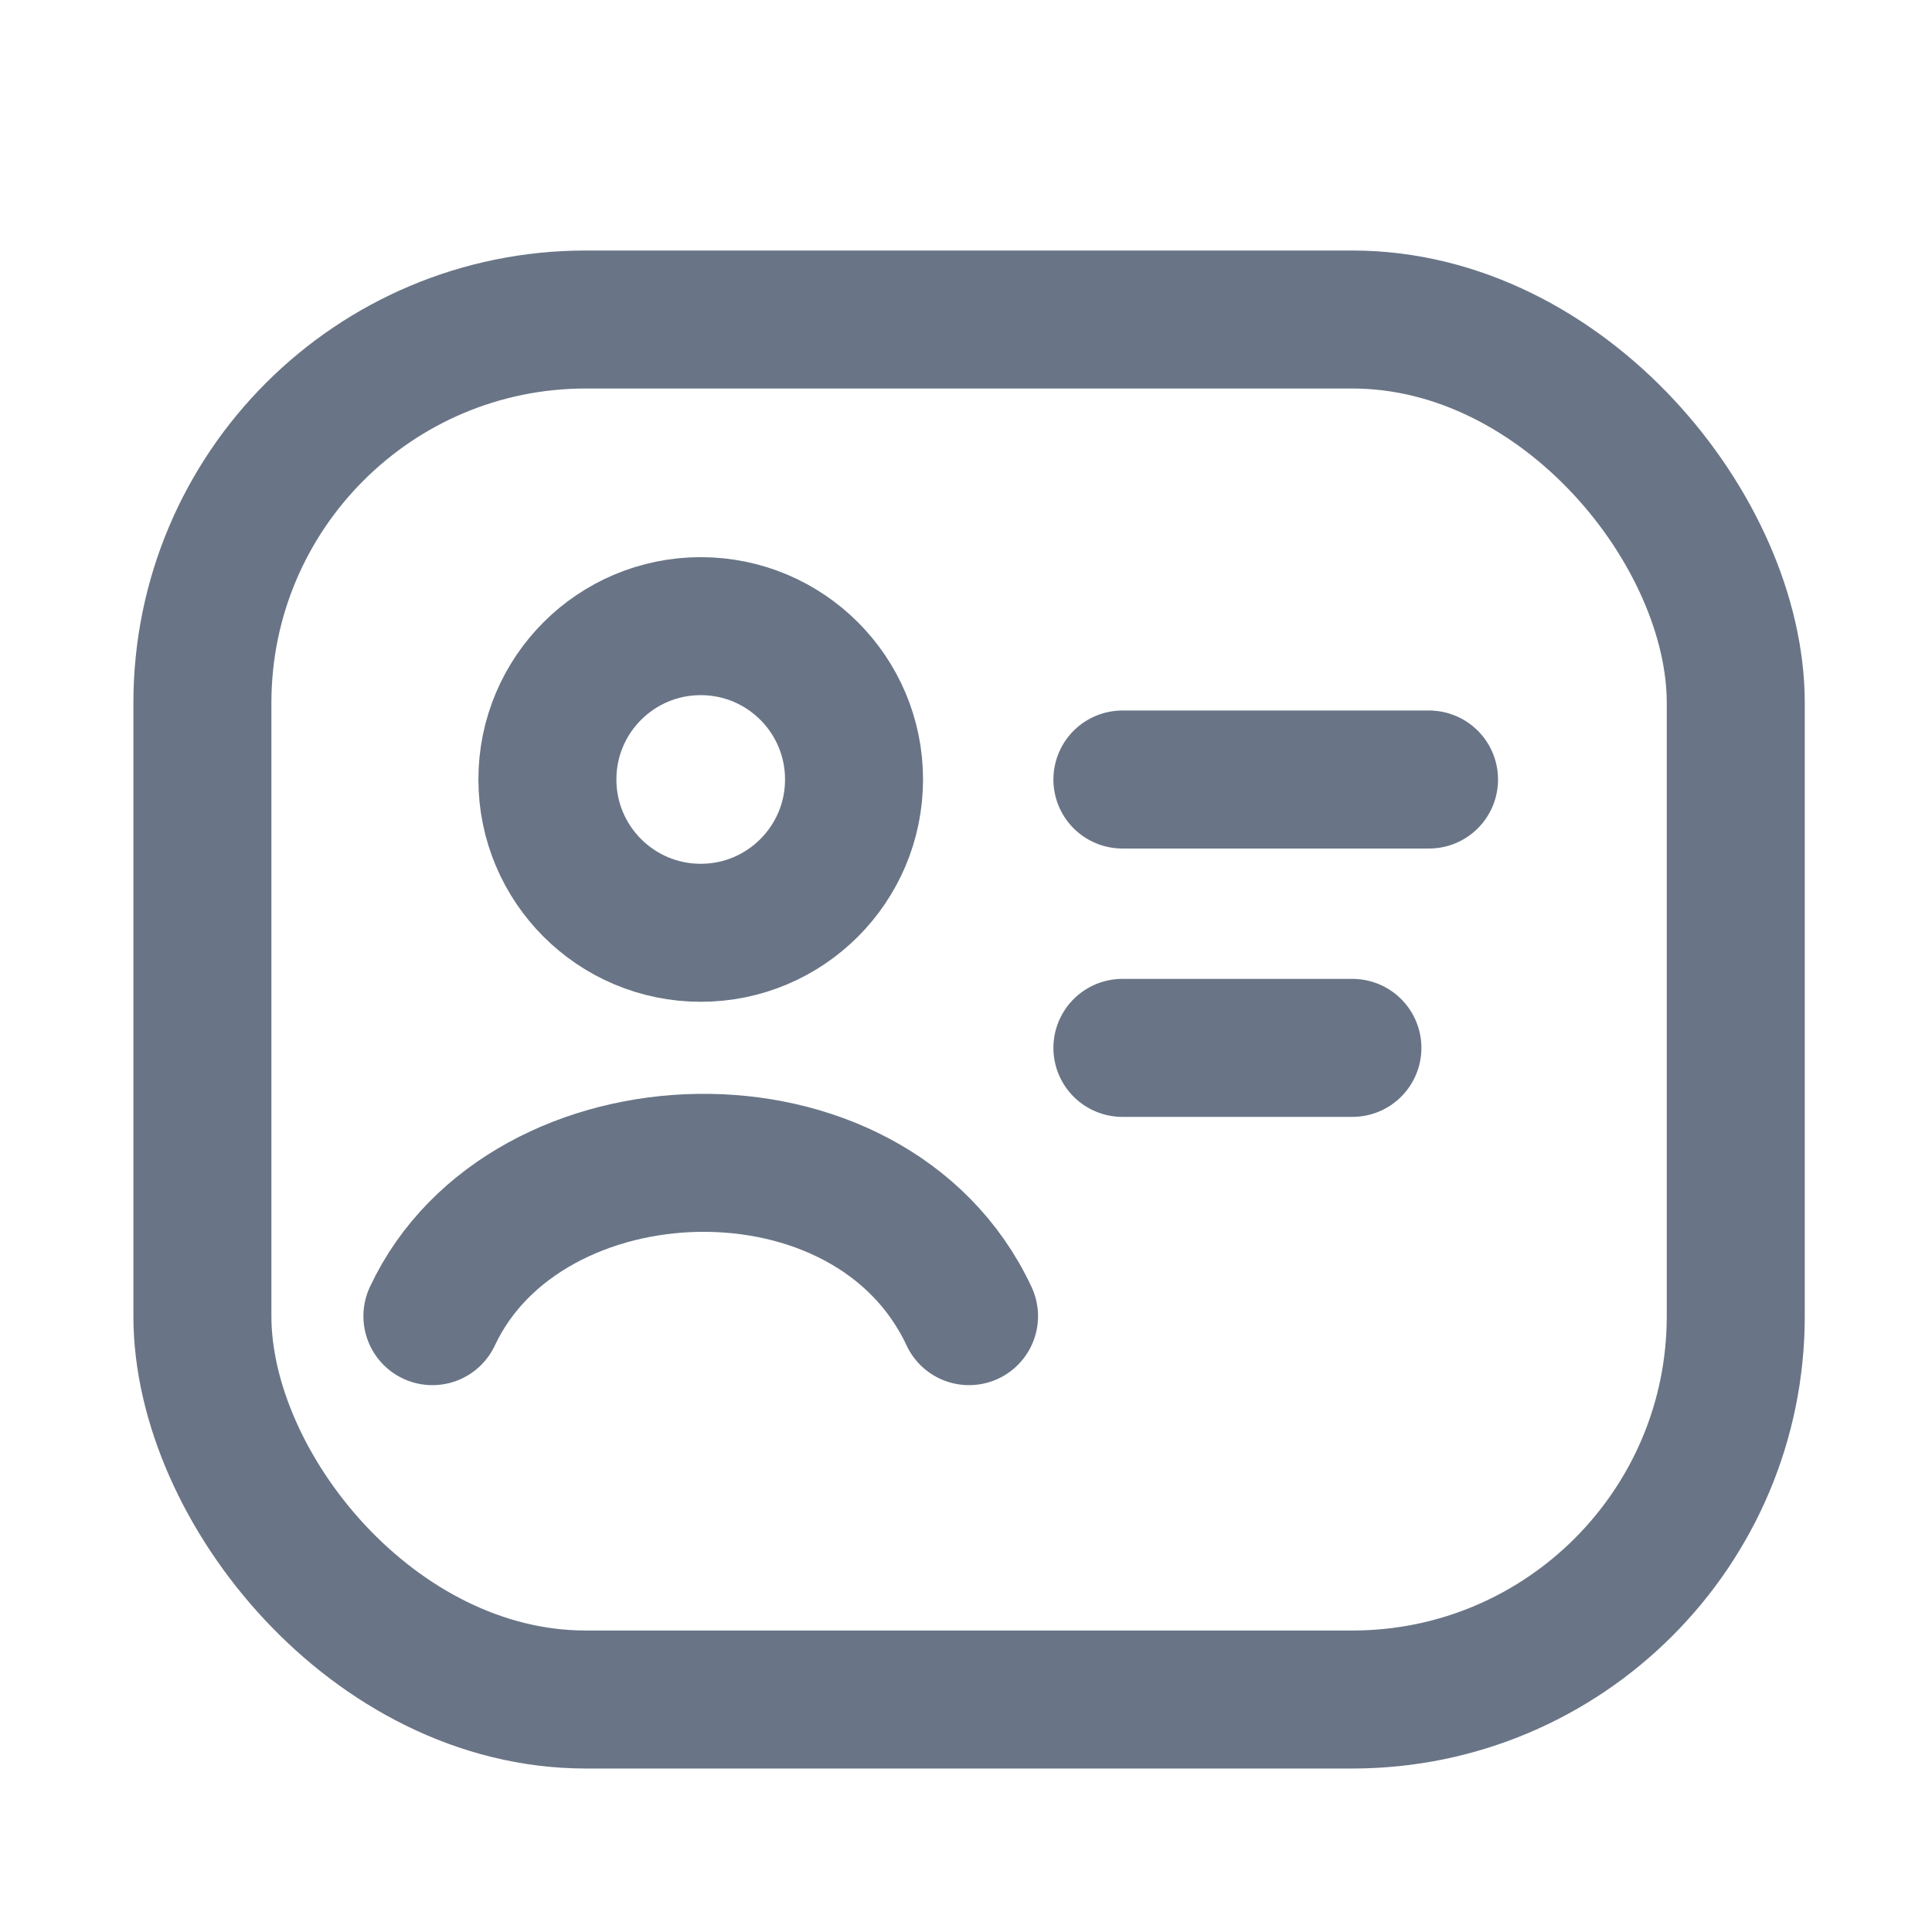 <svg width="21" height="21" viewBox="0 0 21 21" fill="none" xmlns="http://www.w3.org/2000/svg">
<path d="M12.2 8.473H15.533" stroke="#697586" stroke-width="1.5" stroke-linecap="round"/>
<path d="M12.2 11.39H14.7" stroke="#697586" stroke-width="1.5" stroke-linecap="round"/>
<rect x="2.2" y="3.473" width="16.667" height="15" rx="4.167" stroke="#697586" stroke-width="1.5" stroke-linejoin="round"/>
<path d="M4.7 14.306C5.707 12.155 9.46 12.014 10.533 14.306" stroke="#697586" stroke-width="1.5" stroke-linecap="round" stroke-linejoin="round"/>
<path d="M9.283 8.472C9.283 9.393 8.537 10.139 7.617 10.139C6.696 10.139 5.95 9.393 5.95 8.472C5.95 7.552 6.696 6.806 7.617 6.806C8.537 6.806 9.283 7.552 9.283 8.472Z" stroke="#697586" stroke-width="1.5"/>
</svg>
